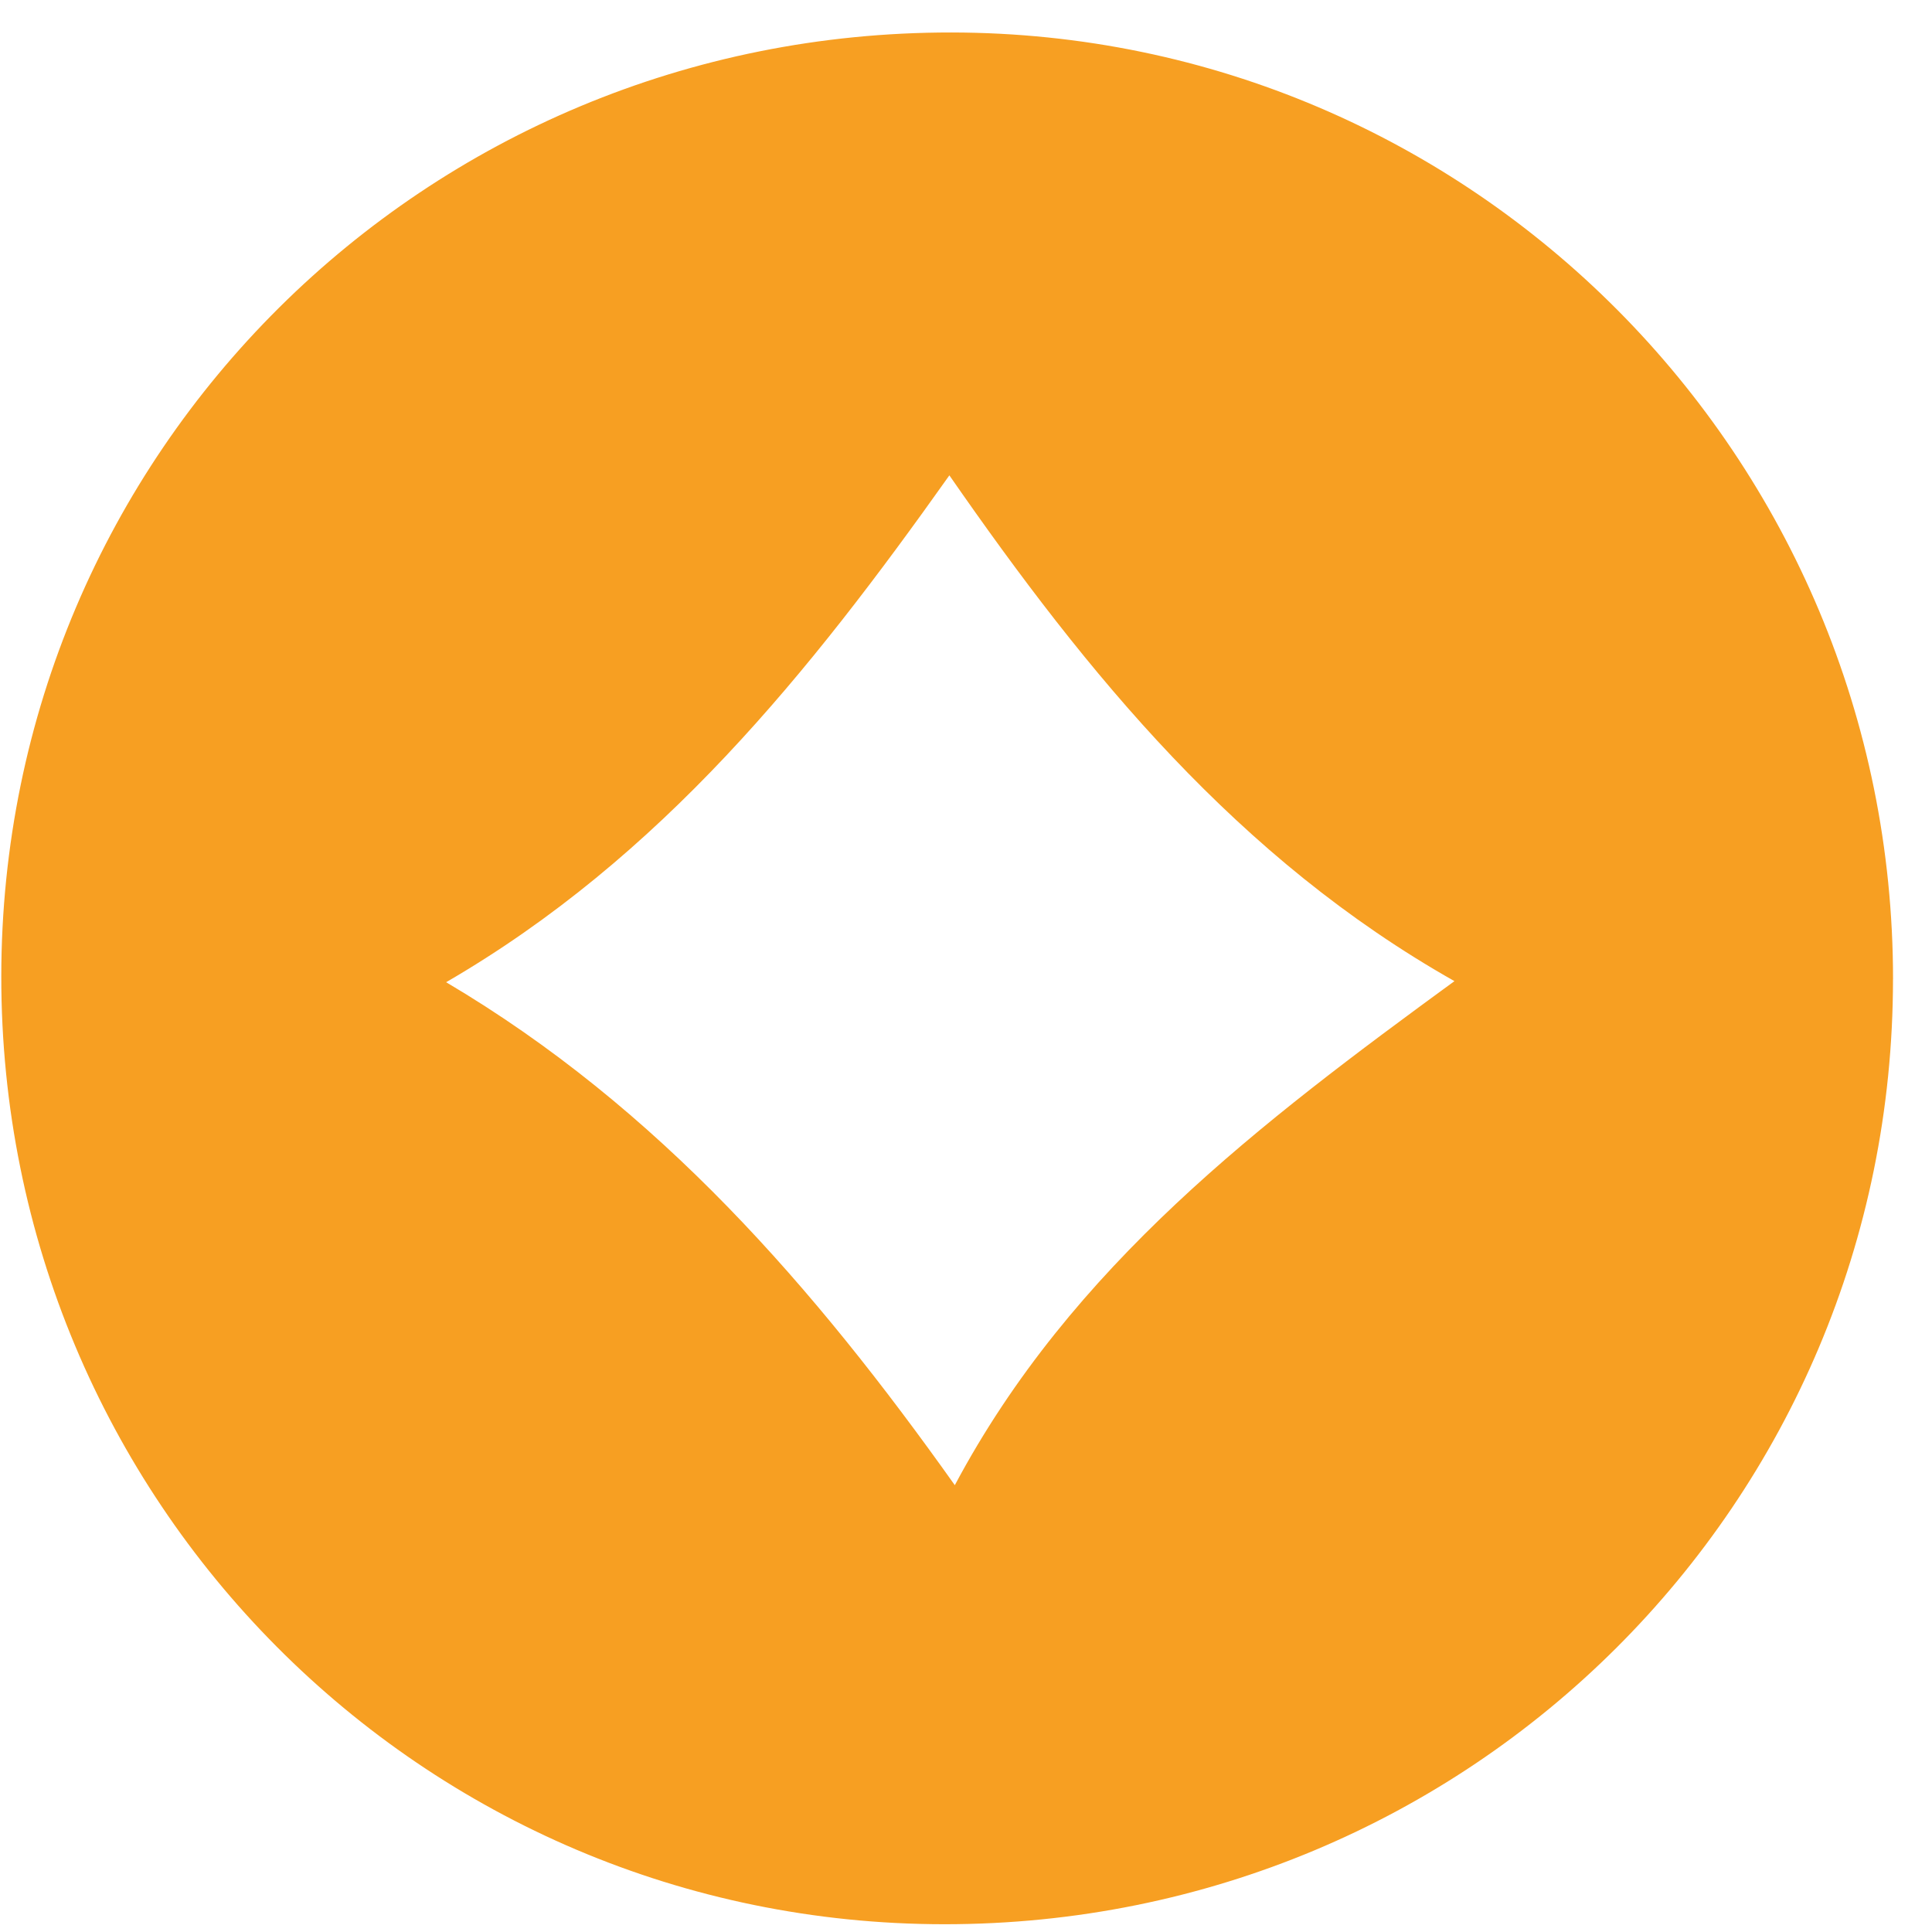 <svg width="41.395" height="41.395" viewBox="0 0 48 48" fill="none" xmlns="http://www.w3.org/2000/svg"><path d="M47.031 24.326C47.029 37.353 36.529 47.812 23.459 47.807C10.486 47.802 0.022 37.281 0.032 24.253C0.042 11.238 10.557 0.793 23.639 0.807C36.57 0.82 47.033 11.339 47.032 24.328L47.031 24.326ZM11.084 24.403C16.37 27.528 20.241 31.997 23.722 36.899C26.627 31.443 31.334 27.885 36.135 24.376C30.759 21.335 27.023 16.765 23.587 11.81C20.111 16.711 16.424 21.304 11.084 24.403V24.403Z" fill="#f79f22"></path></svg>